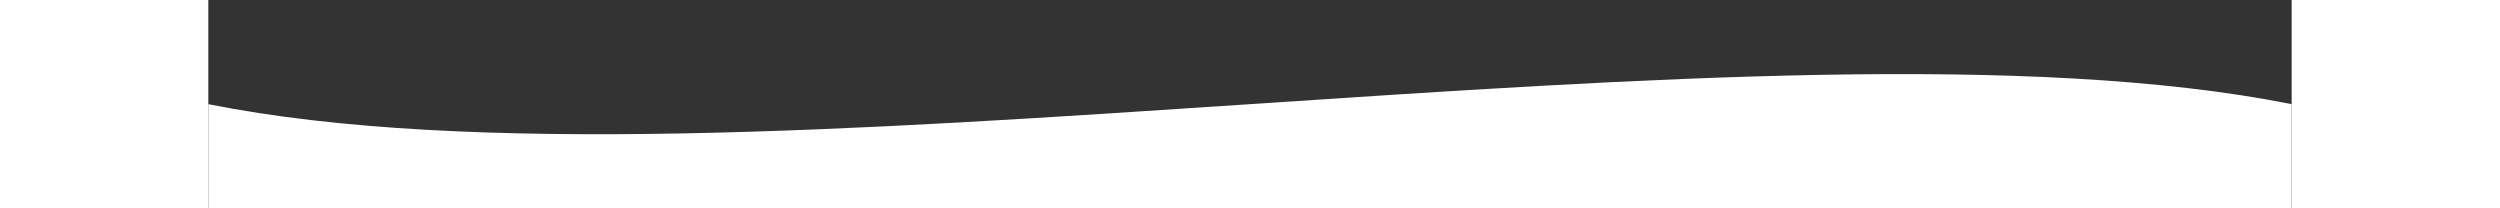 <svg width="100%" height="100px" viewBox="0 0 1200 120" xmlns="http://www.w3.org/2000/svg">
    <rect x="0" y="0" width="1200" height="120" fill="#333333" stroke="none"/>
    <path d="M0,60 C300,120 900,0 1200,60 L1200,120 L0,120 Z" fill="white"/>
</svg>
